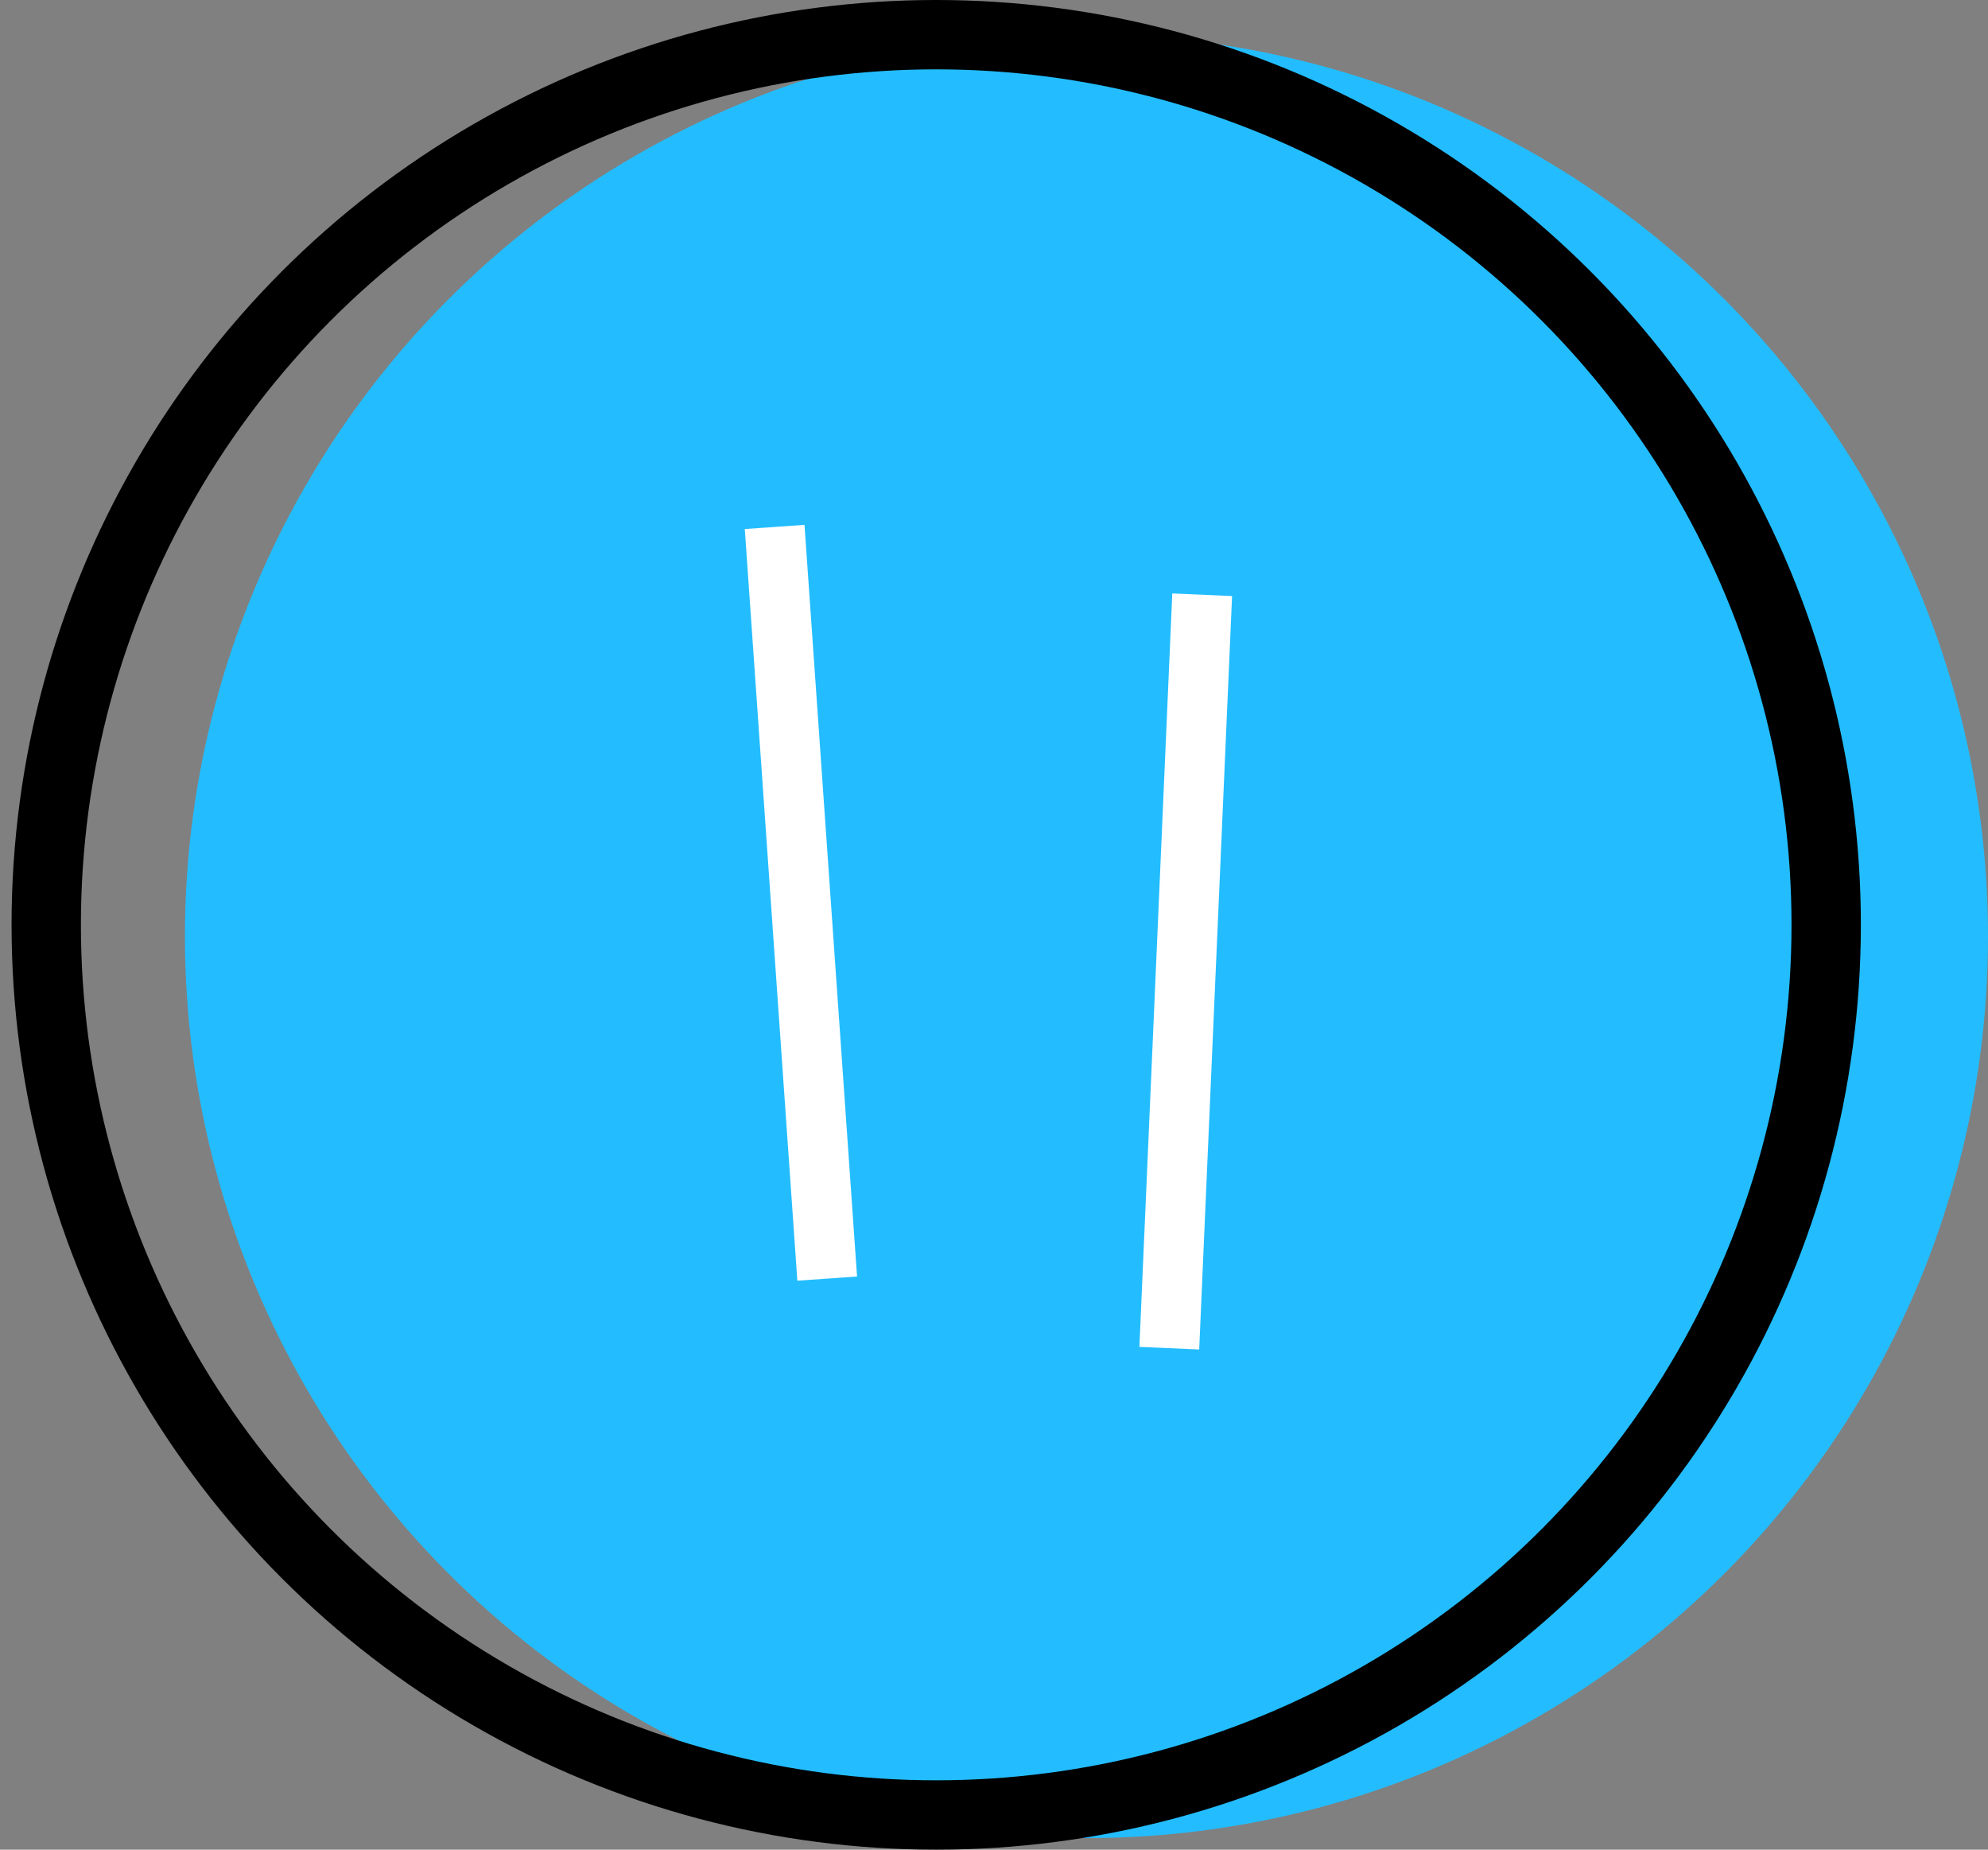 <?xml version="1.0" encoding="UTF-8"?>
<svg width="86px" height="80px" viewBox="0 0 86 80" version="1.1" xmlns="http://www.w3.org/2000/svg" xmlns:xlink="http://www.w3.org/1999/xlink">
    <rect x="0" y="0" width="86" height="80" fill="#808080" stroke="none"/>
    <!-- Generator: Sketch 39.1 (31720) - http://www.bohemiancoding.com/sketch -->
    <title>pause_audio</title>
    <desc>Created with Sketch.</desc>
    <defs></defs>
    <g id="Page-1" stroke="none" stroke-width="1" fill="none" fill-rule="evenodd">
        <g id="pause_audio" transform="translate(2, 1)">
            <g id="Page-1">
                <g id="Voice-message">
                    <g id="Group-19" transform="translate(0, 0.5)">
                        <g id="Group-13">
                            <g id="Group-20">
                                <circle id="Oval-4" fill="#23BDFF" cx="45" cy="39" r="39"></circle>
                                <circle id="Oval-2" stroke="#000000" stroke-width="3" cx="38.5" cy="38.5" r="38.5"></circle>
                                <g id="Group" transform="translate(31, 22)" stroke="#FFFFFF" stroke-width="2.589" stroke-linecap="square">
                                    <path d="M0.601,0.582 L2.694,30.509" id="Line"></path>
                                    <path d="M18.949,3.517 C18.949,3.517 18.925,4.063 18.897,4.712 L17.64,33.517" id="Line"></path>
                                </g>
                            </g>
                        </g>
                    </g>
                </g>
            </g>
        </g>
    </g>
</svg>